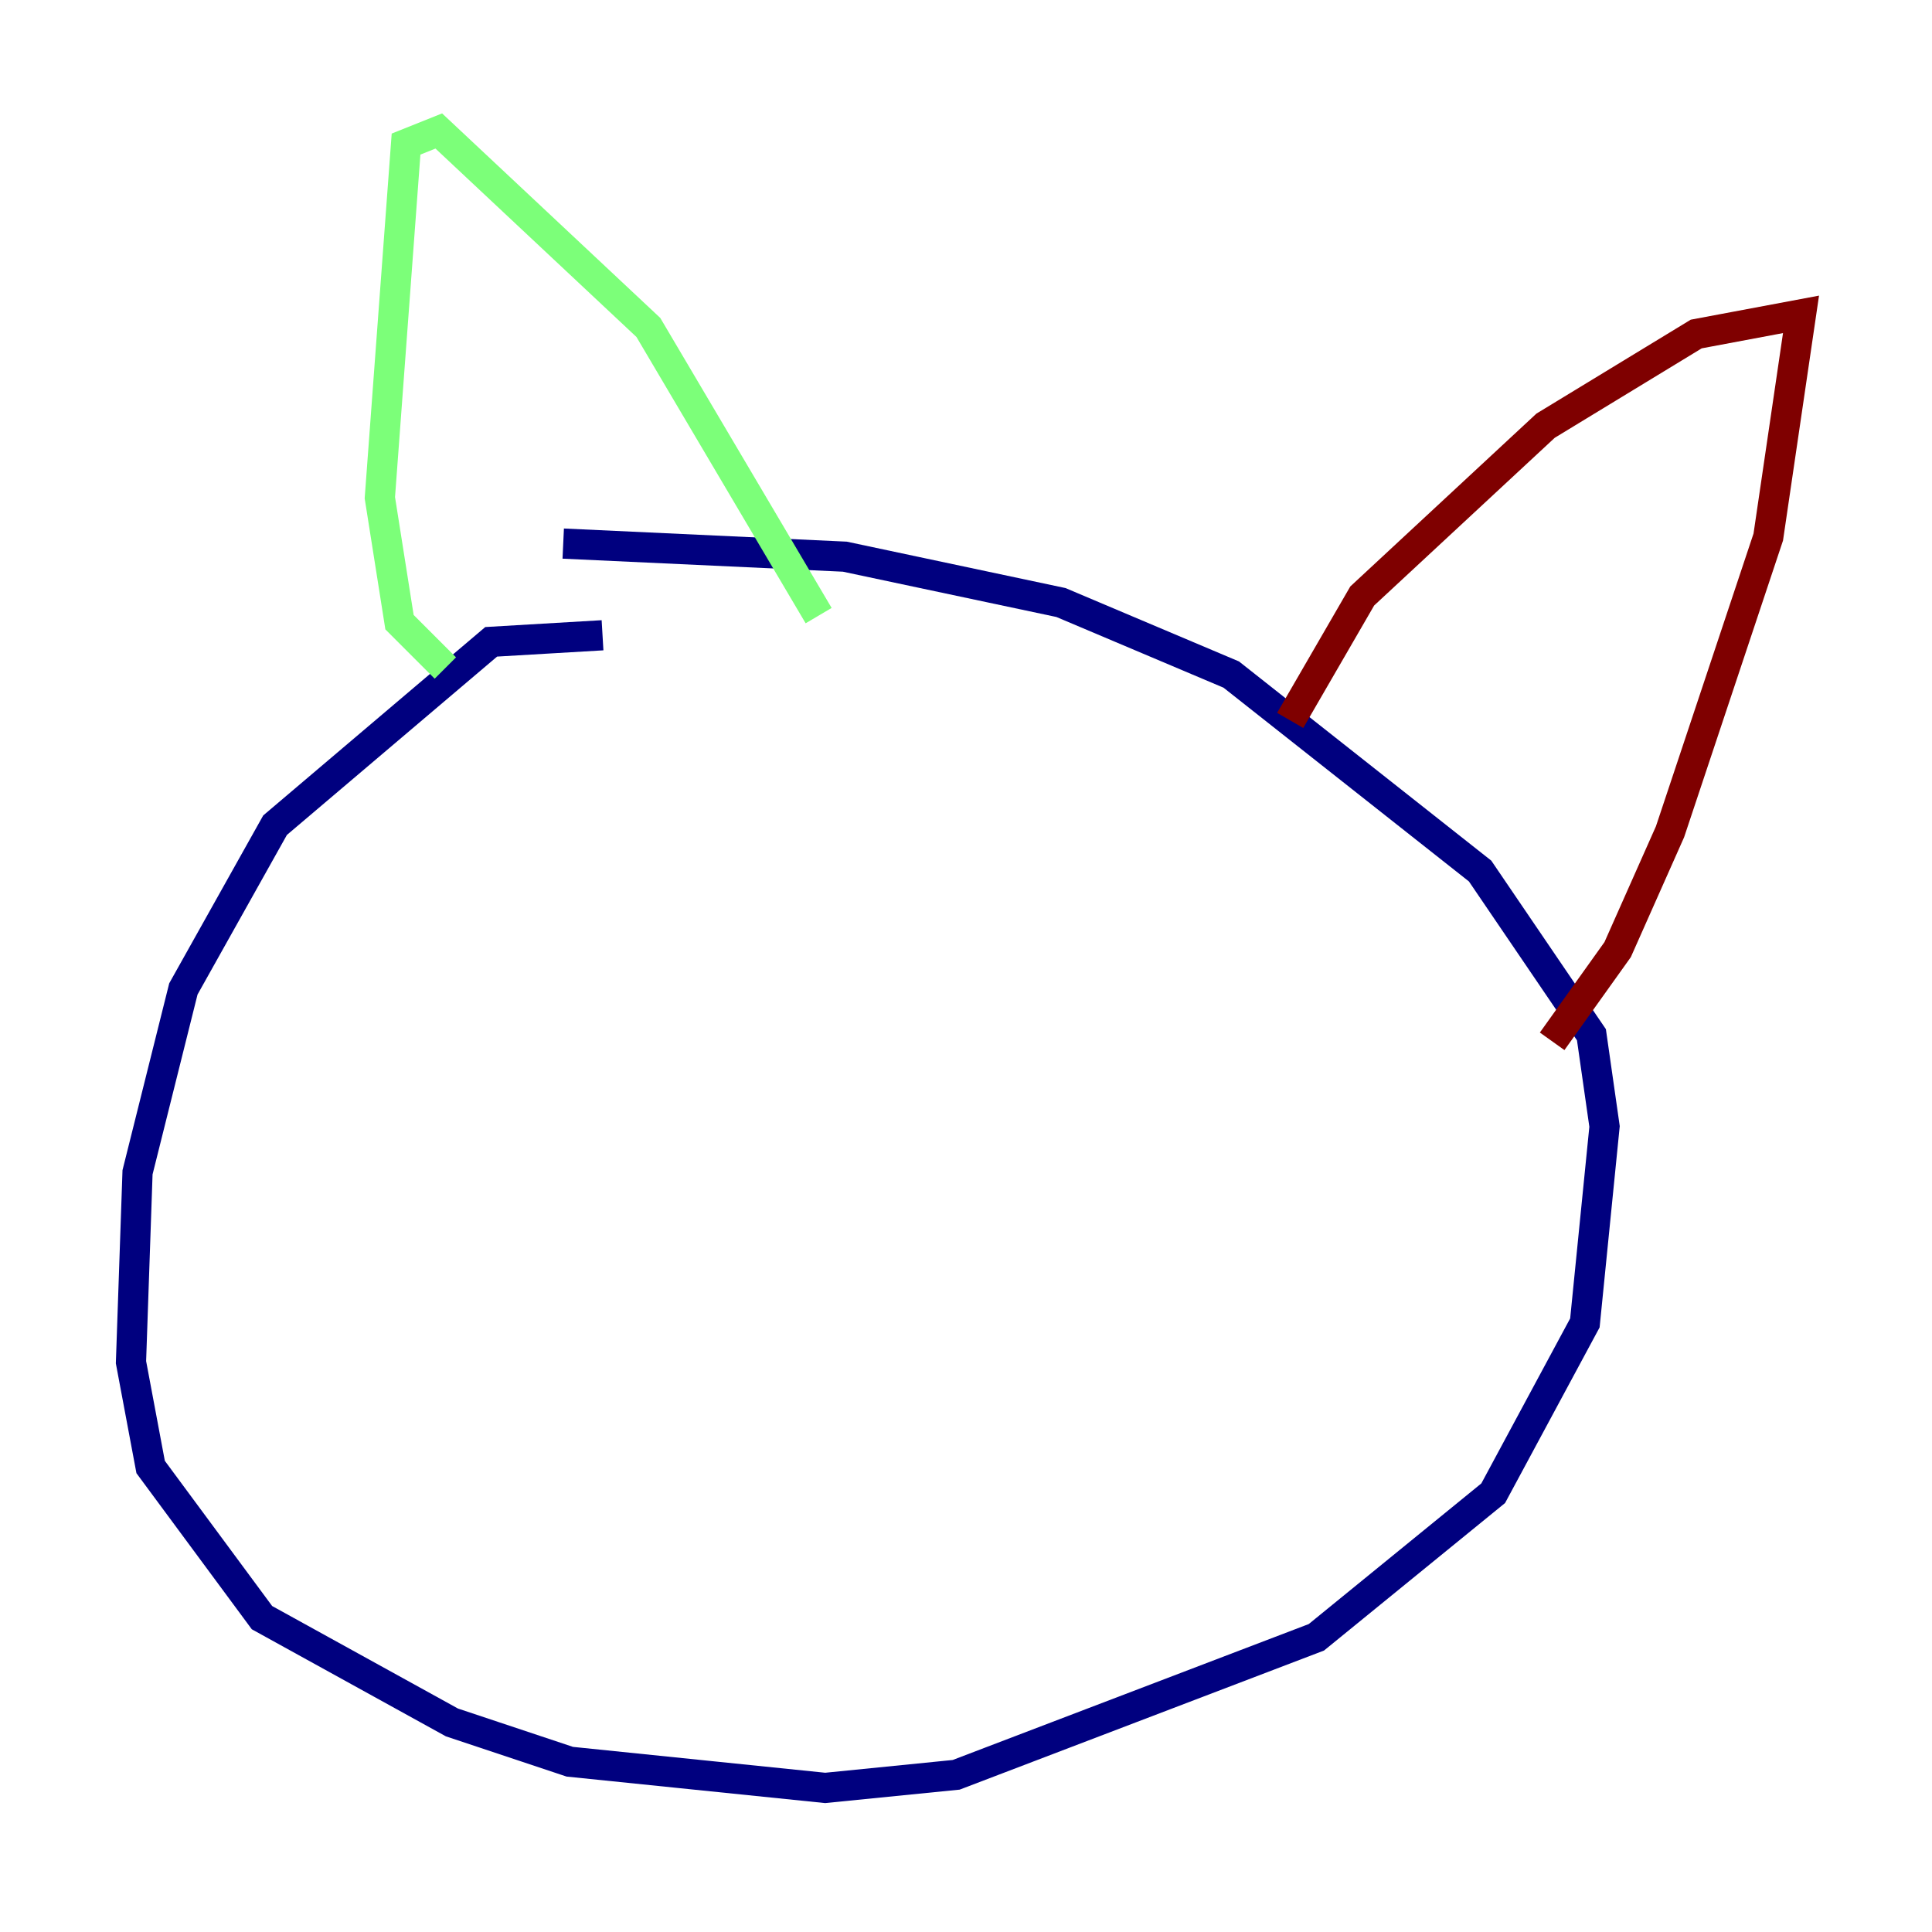 <?xml version="1.0" encoding="utf-8" ?>
<svg baseProfile="tiny" height="128" version="1.2" viewBox="0,0,128,128" width="128" xmlns="http://www.w3.org/2000/svg" xmlns:ev="http://www.w3.org/2001/xml-events" xmlns:xlink="http://www.w3.org/1999/xlink"><defs /><polyline fill="none" points="39.919,42.088 32.542,42.522 18.224,54.671 12.149,65.519 9.112,77.668 8.678,90.251 9.98,97.193 17.356,107.173 29.939,114.115 37.749,116.719 54.671,118.454 63.349,117.586 87.214,108.475 98.929,98.929 105.003,87.647 106.305,74.63 105.437,68.556 98.061,57.709 81.573,44.691 70.291,39.919 55.973,36.881 37.315,36.014" stroke="#00007f" stroke-width="2" /><polyline fill="none" points="29.505,44.258 26.468,41.22 25.166,32.976 26.902,9.546 29.071,8.678 42.956,21.695 54.237,40.786" stroke="#7cff79" stroke-width="2" /><polyline fill="none" points="85.478,47.729 90.251,39.485 102.4,28.203 112.38,22.129 119.322,20.827 117.153,35.58 110.644,55.105 107.173,62.915 102.834,68.99" stroke="#7f0000" stroke-width="2" /></svg>